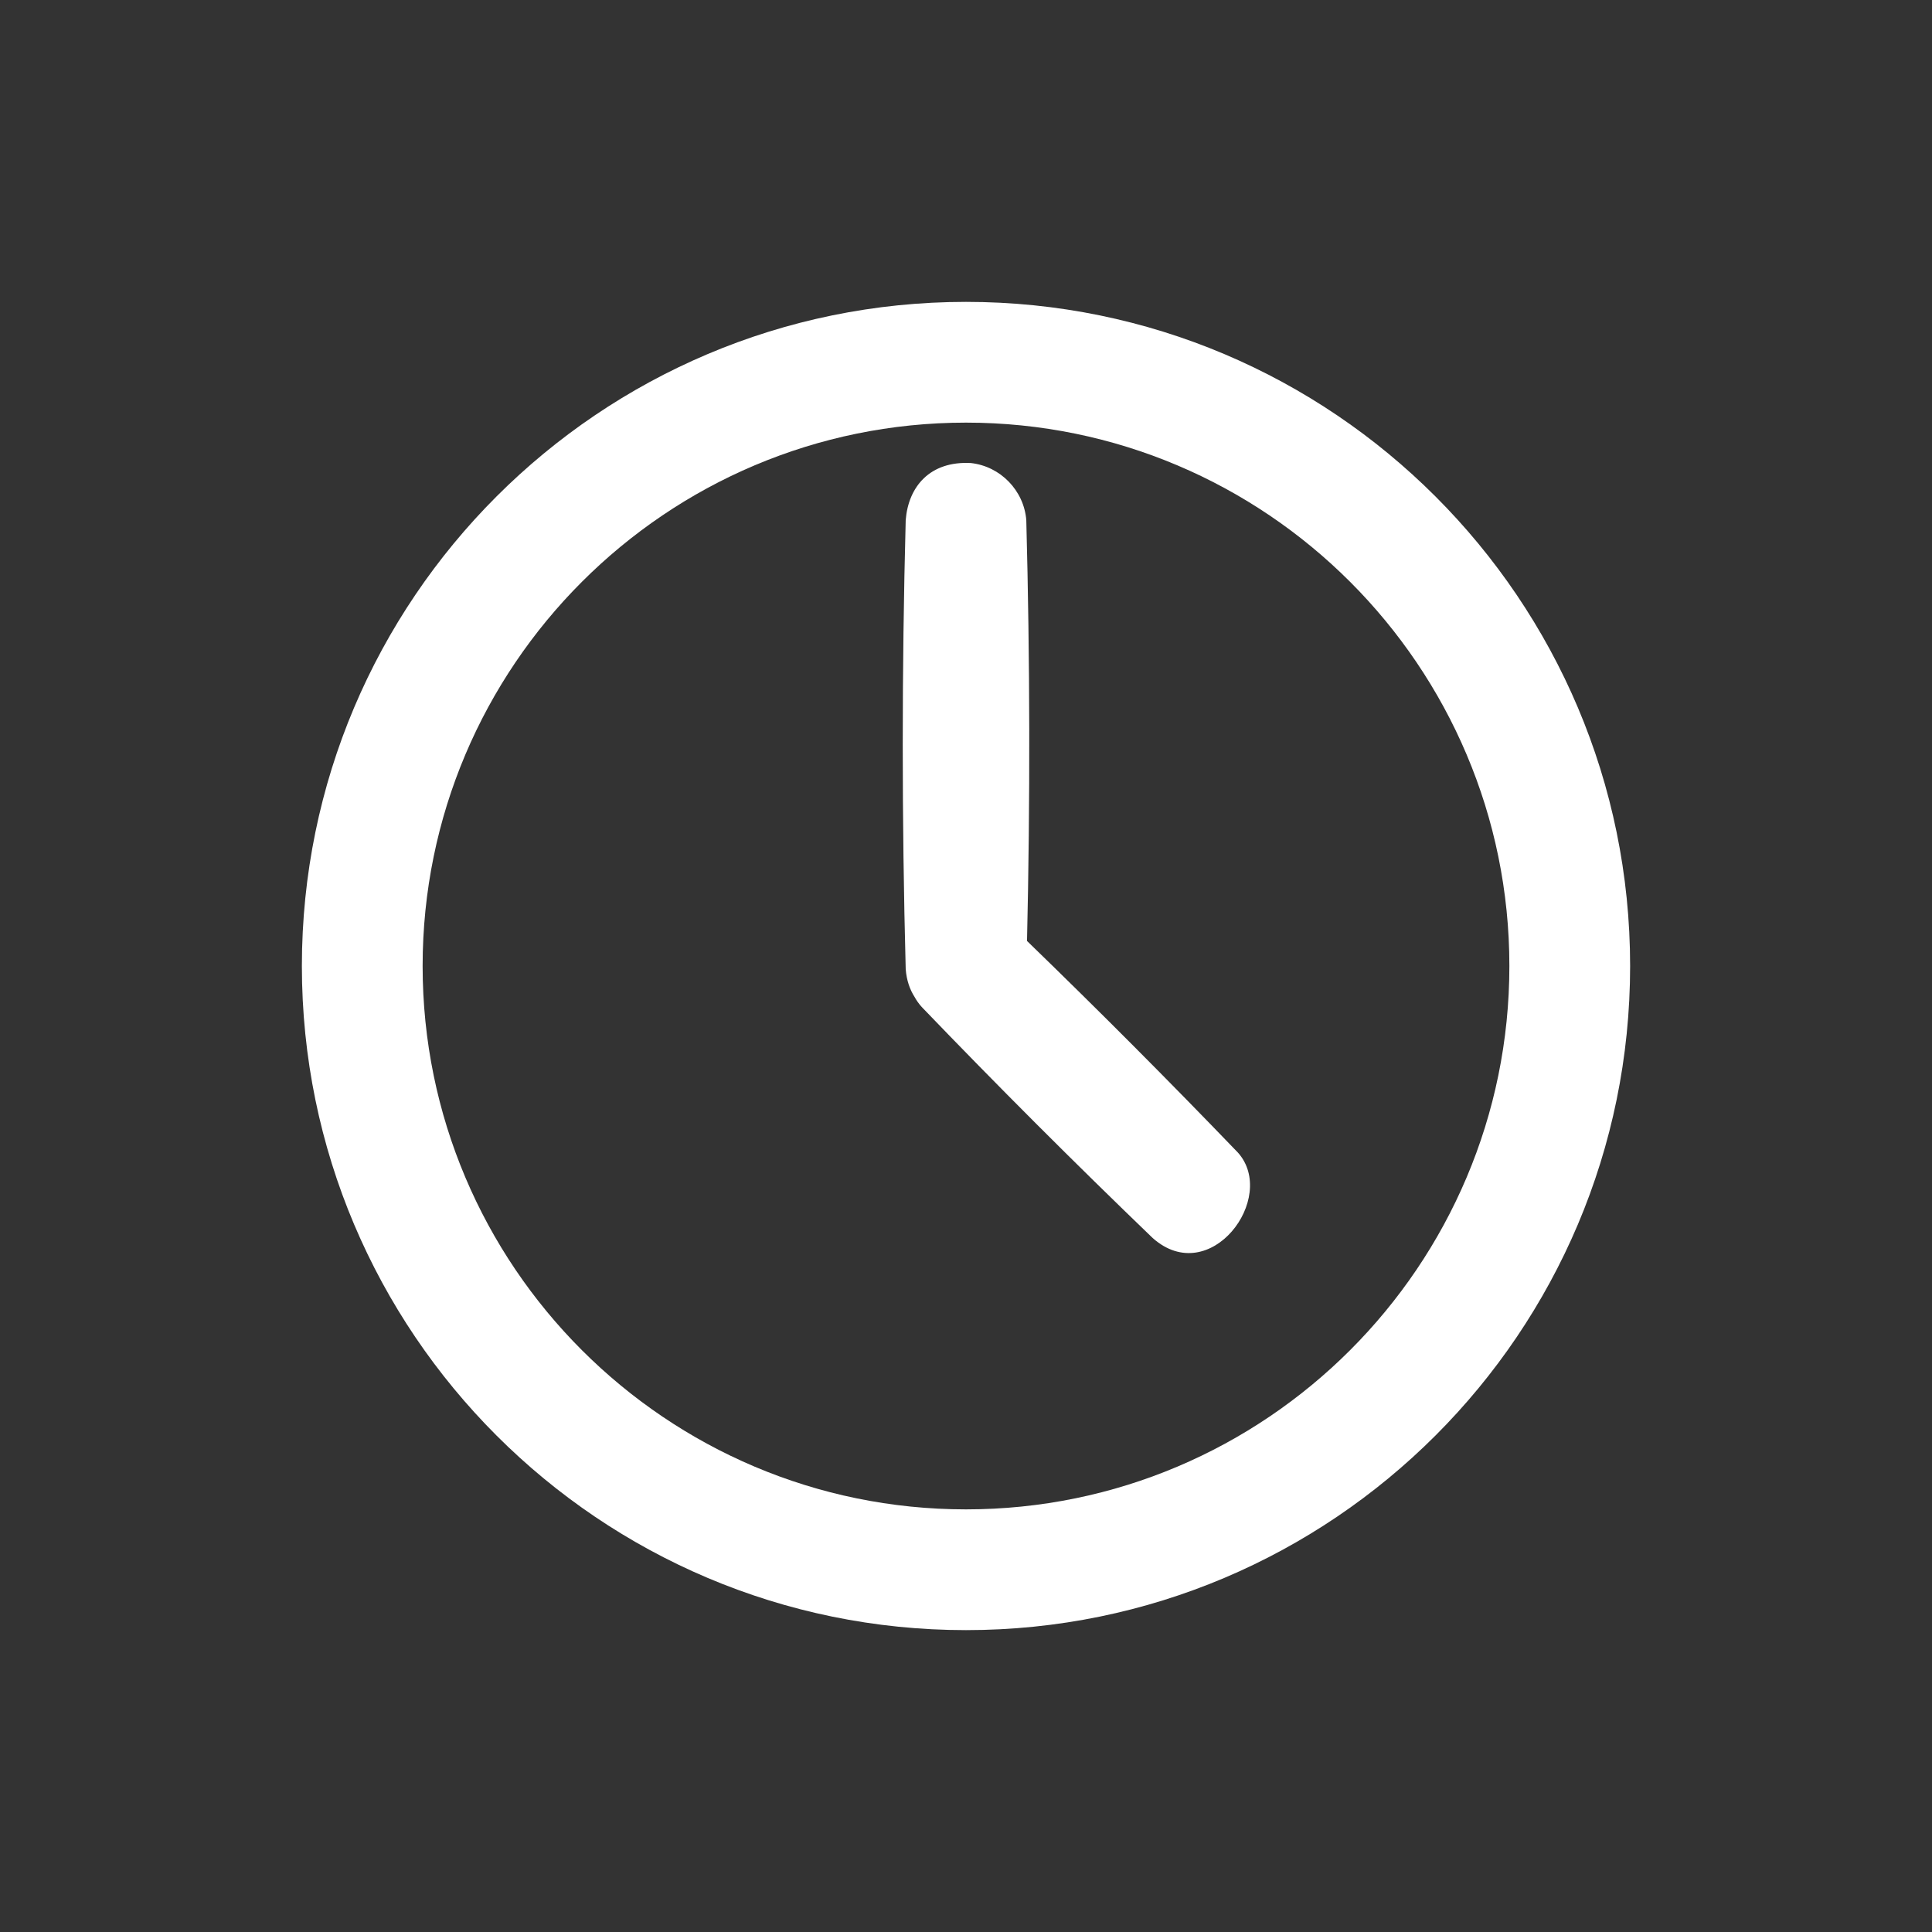 <?xml version="1.0" encoding="UTF-8" standalone="no"?><!DOCTYPE svg PUBLIC "-//W3C//DTD SVG 1.1//EN" "http://www.w3.org/Graphics/SVG/1.1/DTD/svg11.dtd"><svg width="100%" height="100%" viewBox='0 0 24 24' version="1.1" xmlns="http://www.w3.org/2000/svg" xmlns:xlink="http://www.w3.org/1999/xlink" xml:space="preserve" xmlns:serif="http://www.serif.com/" style="fill-rule:evenodd;clip-rule:evenodd;stroke-linejoin:round;stroke-miterlimit:1.414;"><rect x="0" y="0" width="24" height="24" fill="#333333" stroke="none"/><rect id="icon-clock-invert" x="0" y="0" width="24" height="24" style="fill:none;"/><path d="M12,3.75c4.553,0 8.25,3.697 8.25,8.25c0,4.553 -3.697,8.25 -8.25,8.25c-4.553,0 -8.25,-3.697 -8.25,-8.25c0,-4.553 3.697,-8.25 8.25,-8.25Zm0,1.5c3.725,0 6.75,3.025 6.75,6.75c0,3.725 -3.025,6.75 -6.75,6.75c-3.725,0 -6.75,-3.025 -6.75,-6.75c0,-3.725 3.025,-6.75 6.75,-6.75Zm-0.639,7.134c-0.059,-0.092 -0.099,-0.206 -0.11,-0.344c-0.049,-1.859 -0.049,-3.721 0,-5.58c0.033,-0.414 0.3,-0.735 0.809,-0.708c0.367,0.04 0.659,0.34 0.689,0.708c0.046,1.742 0.049,3.487 0.009,5.229c0.889,0.861 1.763,1.738 2.621,2.63c0.497,0.559 -0.347,1.694 -1.06,1.06c-0.975,-0.938 -1.932,-1.895 -2.869,-2.87c-0.035,-0.039 -0.065,-0.081 -0.089,-0.125Z" style="fill:#fff;"/></svg>